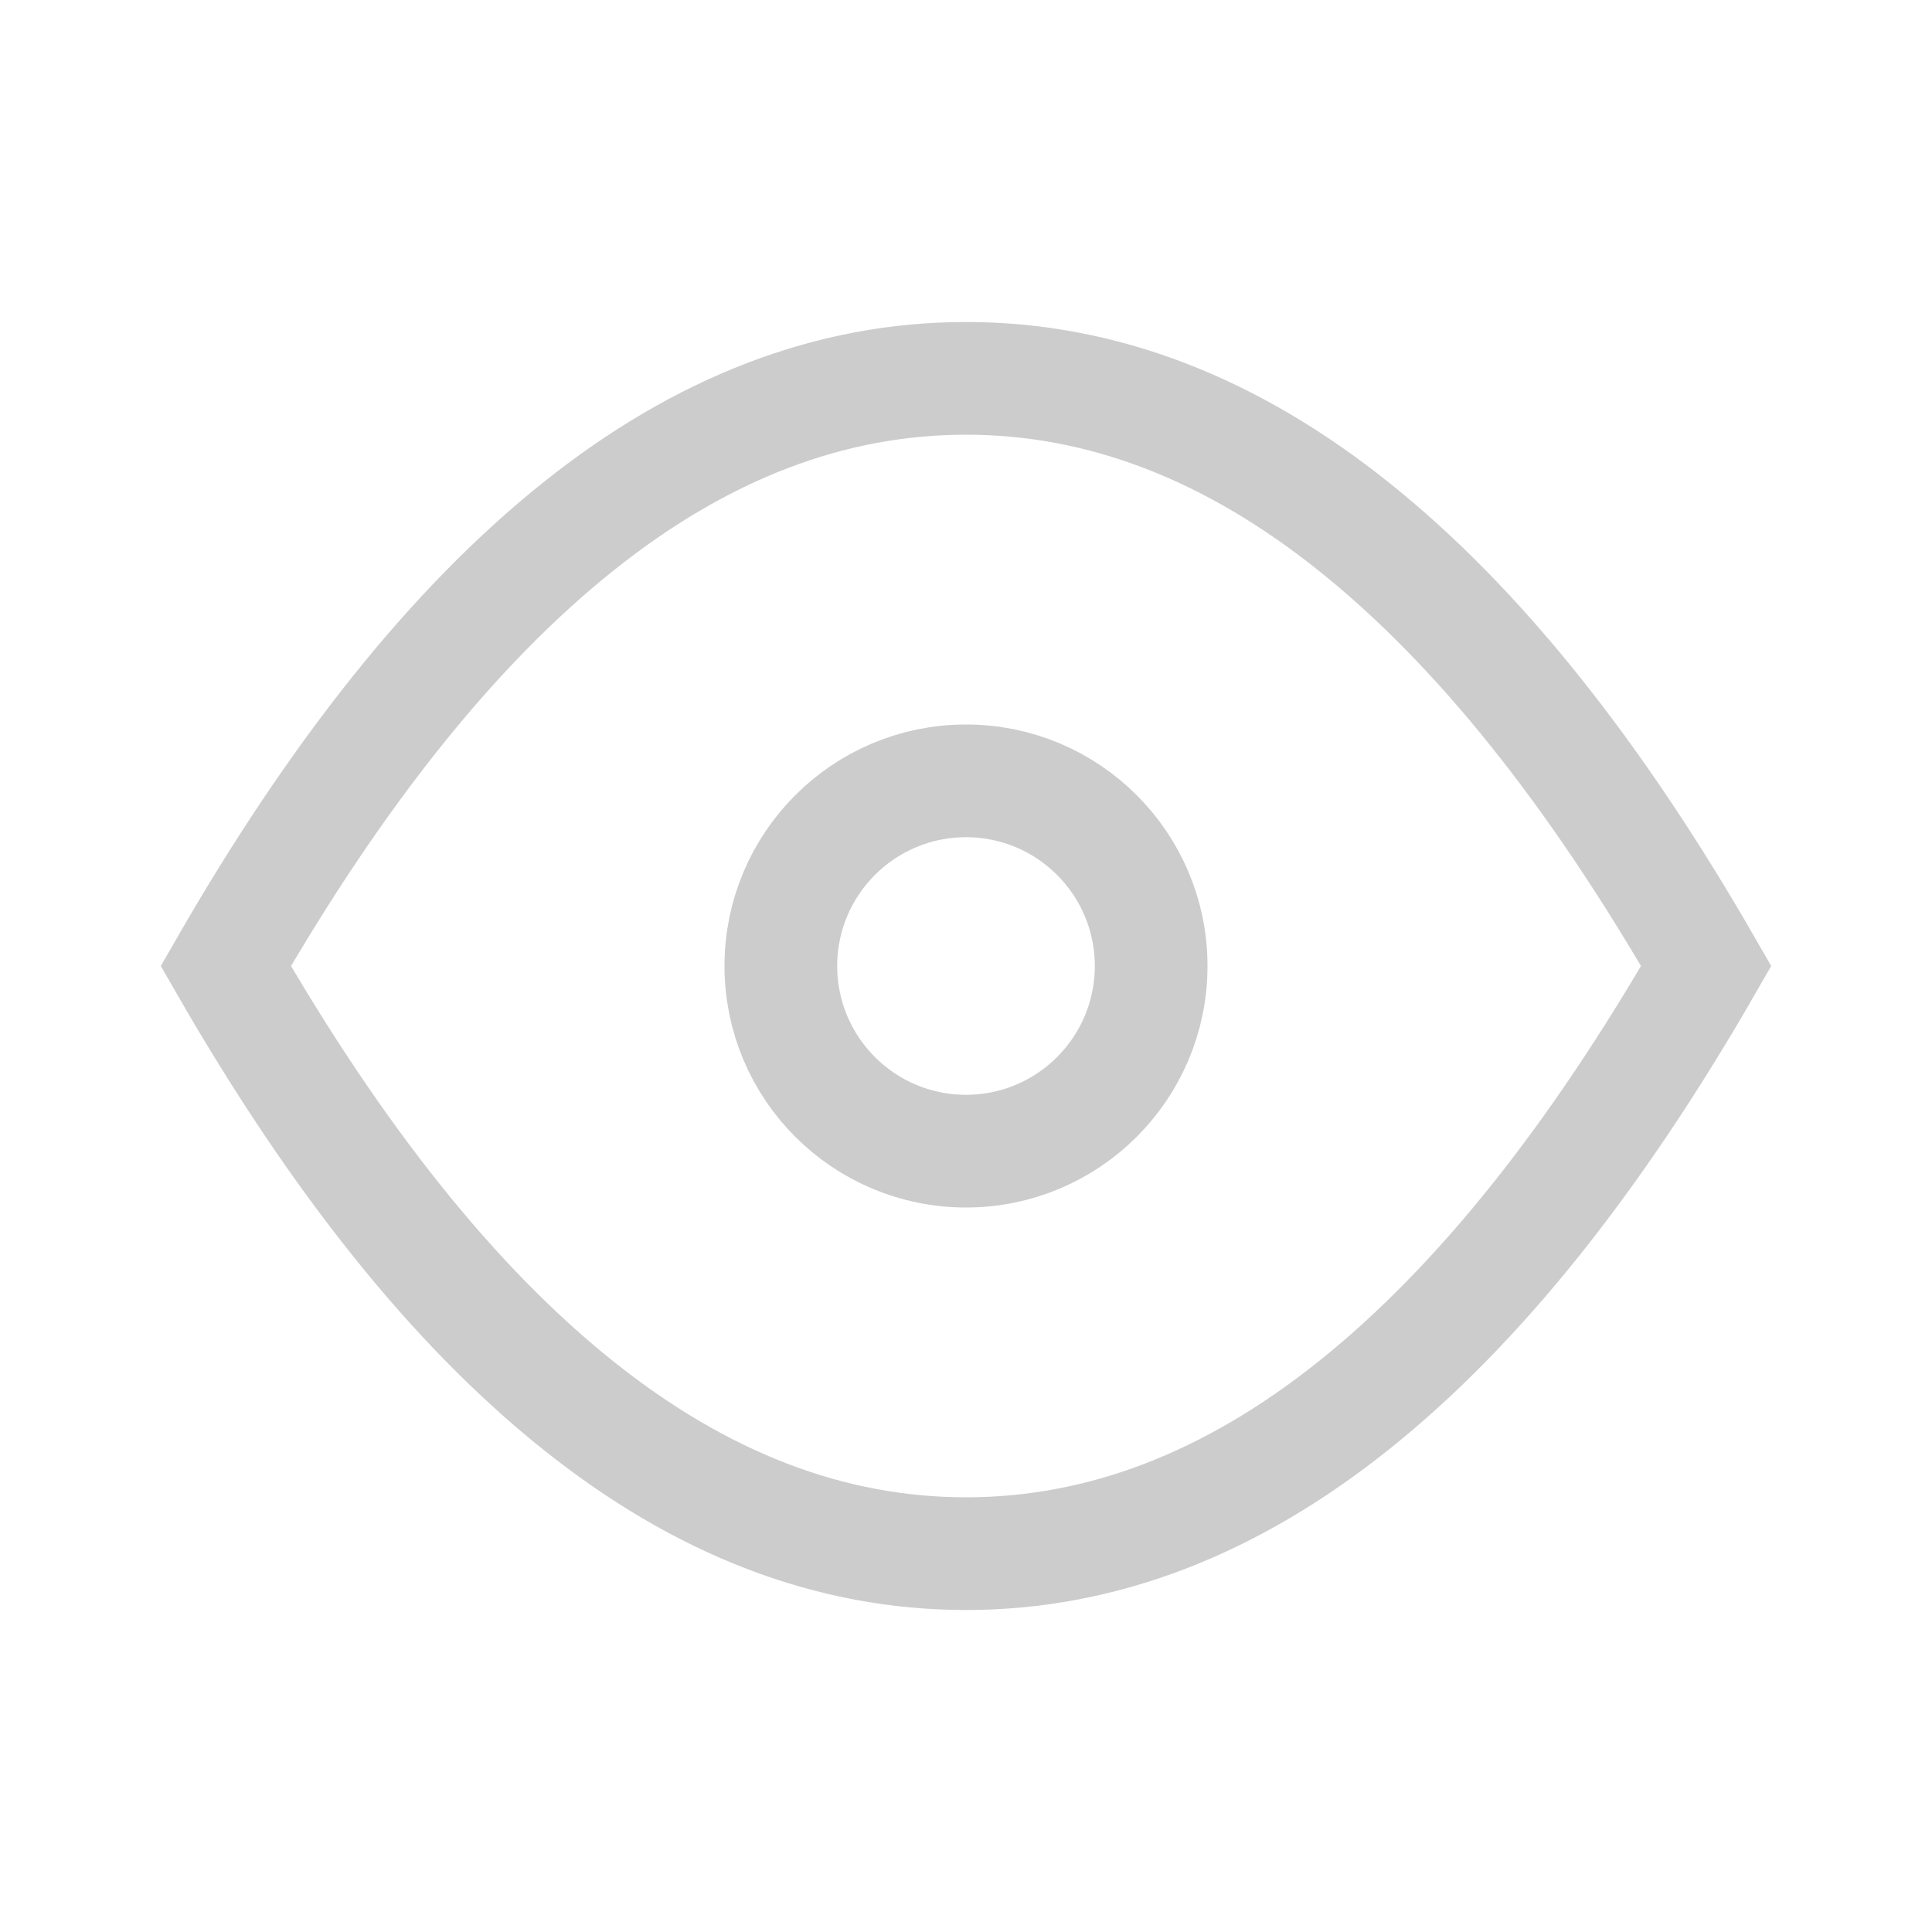 <?xml version="1.0" encoding="UTF-8"?>
<svg width="24px" height="24px" viewBox="0 0 24 24" version="1.1" xmlns="http://www.w3.org/2000/svg" xmlns:xlink="http://www.w3.org/1999/xlink">
    <title>编组 6</title>
    <g id="-" stroke="none" stroke-width="1" fill="none" fill-rule="evenodd">
        <g id="切图" transform="translate(-16, -440)">
            <g id="编组-6" transform="translate(16, 440)">
                <rect id="矩形" x="0" y="0" width="24" height="24" rx="3"></rect>
                <path d="M12,4.7 C10.309,4.7 8.704,5.324 7.176,6.547 C5.64,7.776 4.187,9.597 2.805,12 C4.186,14.402 5.639,16.224 7.176,17.453 C8.704,18.676 10.309,19.3 12,19.3 C13.691,19.3 15.296,18.676 16.824,17.453 C18.361,16.224 19.813,14.403 21.195,12 C19.814,9.598 18.361,7.776 16.824,6.547 C15.296,5.324 13.691,4.7 12,4.7 Z" id="椭圆形" stroke="#CCCCCC" stroke-width="1.4"></path>
                <circle id="椭圆形" stroke="#CCCCCC" stroke-width="1.4" cx="12" cy="12" r="2.3"></circle>
            </g>
        </g>
    </g>
</svg>